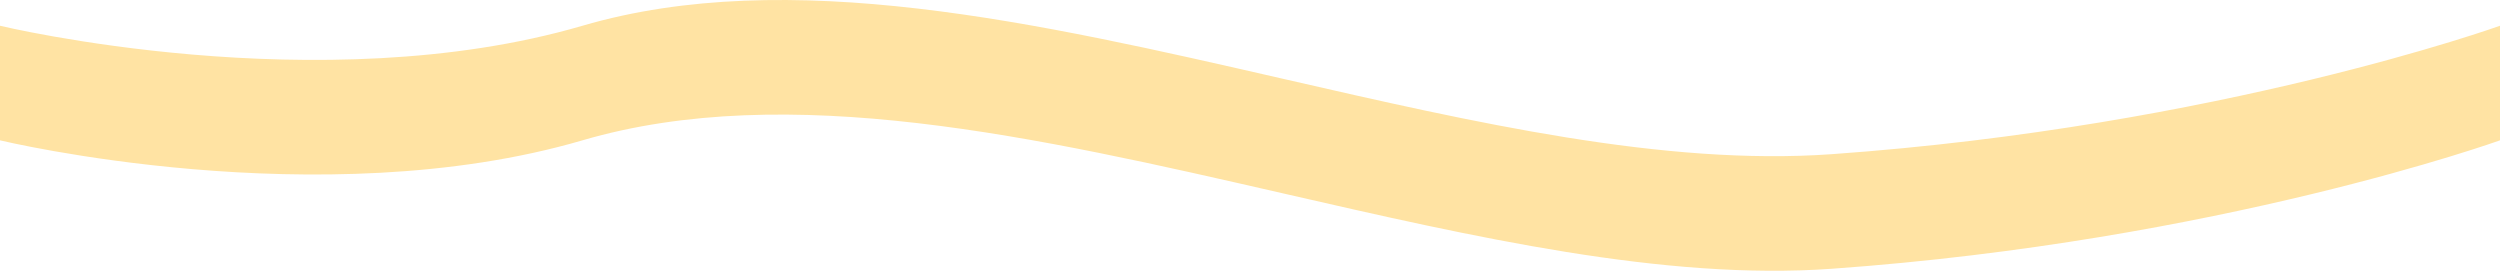 <svg width="1440" height="156" viewBox="0 0 1440 156" fill="none" xmlns="http://www.w3.org/2000/svg">
<path fill-rule="evenodd" clip-rule="evenodd" d="M335.5 14.83C184 59.132 0 14.831 0 14.831V80.831C0 80.831 184 125.132 335.5 80.83C454.116 46.144 597.308 78.936 739.165 111.422C849.288 136.64 958.607 161.675 1055 154.815C1278.49 138.909 1440 80.831 1440 80.831V14.831C1440 14.831 1278.49 72.909 1055 88.814C958.607 95.675 849.288 70.64 739.165 45.422C597.308 12.936 454.116 -19.856 335.5 14.83Z" fill="#FFE3A3"/>
</svg>
